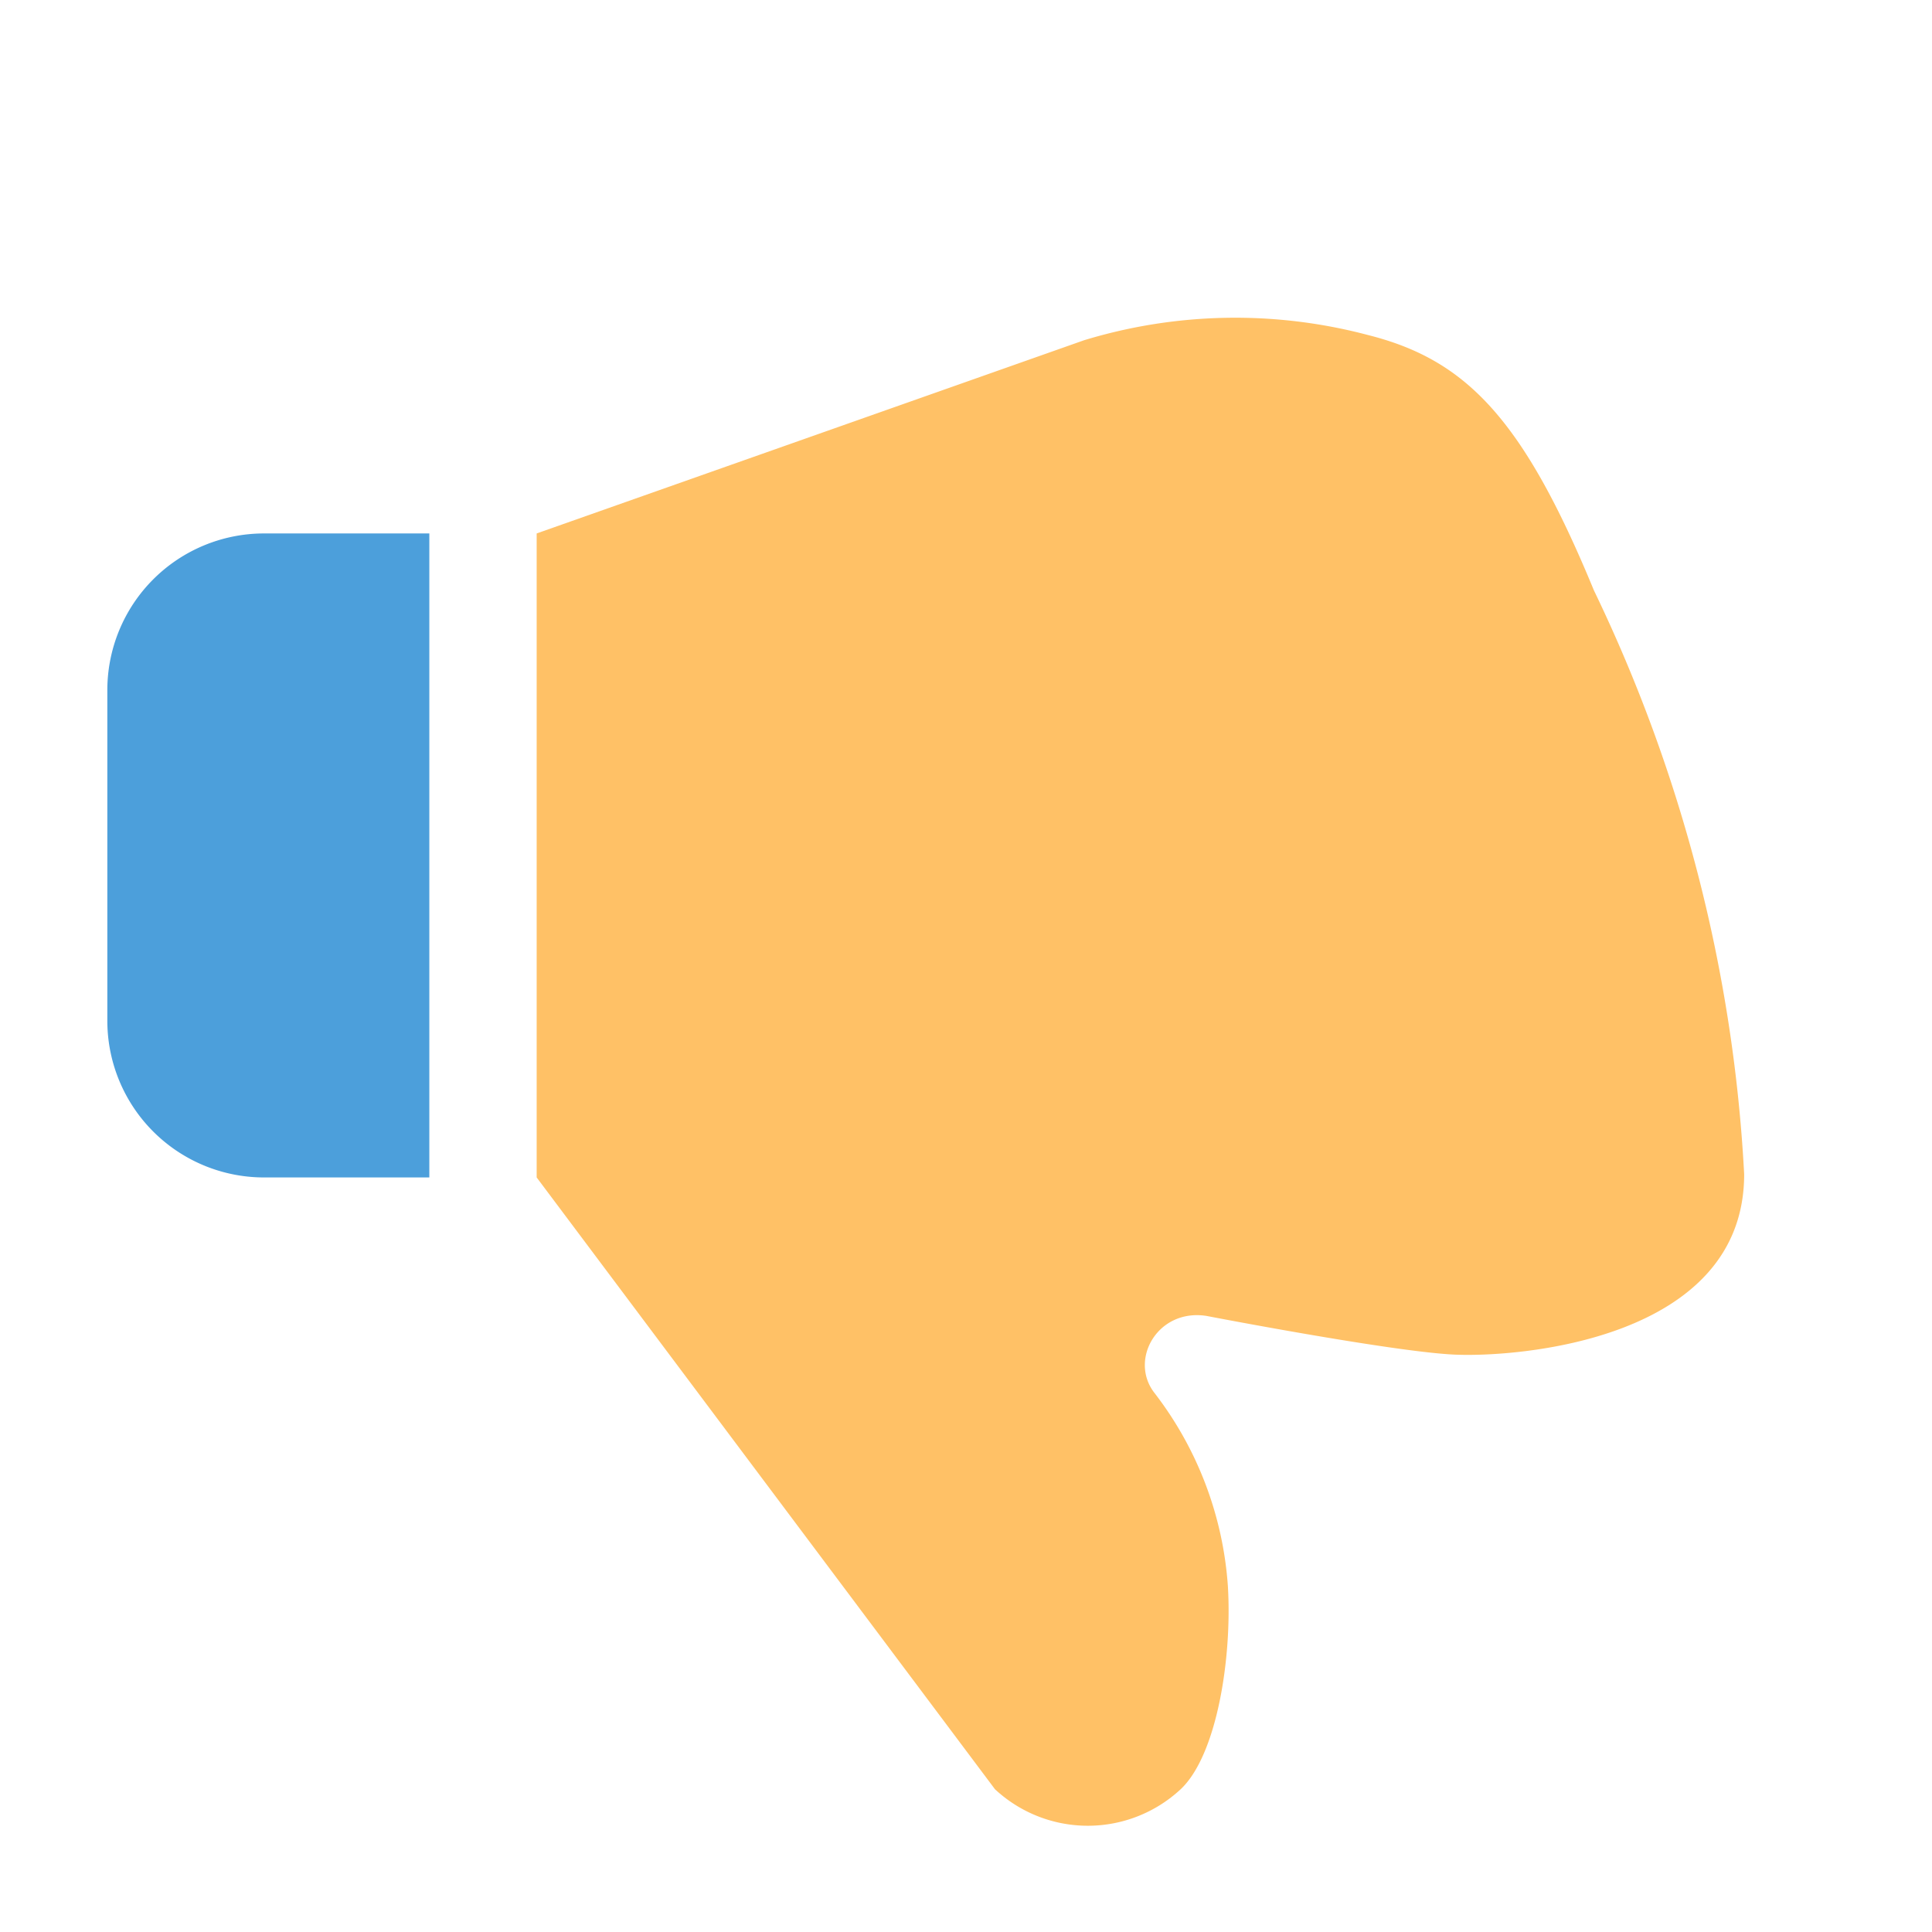 <svg aria-hidden="true" class="svg-icon iconThumbsDown" width="18" height="18" viewBox="0 0 18 18"><path opacity=".7" d="M2.46 4.97H4v6H2.46A1.46 1.46 0 0 1 1 9.51V6.43a1.46 1.46 0 0 1 1.46-1.46z" fill="#07C"/><path d="M5 4.97v6l4.27 5.7a1.27 1.27 0 0 0 1.73 0c.34-.32.48-1.23.44-1.89a3.32 3.32 0 0 0-.69-1.81c-.23-.31.04-.78.49-.71 0 0 1.71.33 2.3.36.59.03 2.71-.13 2.71-1.68-.1-1.89-.58-3.74-1.4-5.44-.66-1.6-1.19-2.15-2.11-2.38a4.83 4.83 0 0 0-2.64.05L5 4.97z" fill="#FFC166"/></svg>
